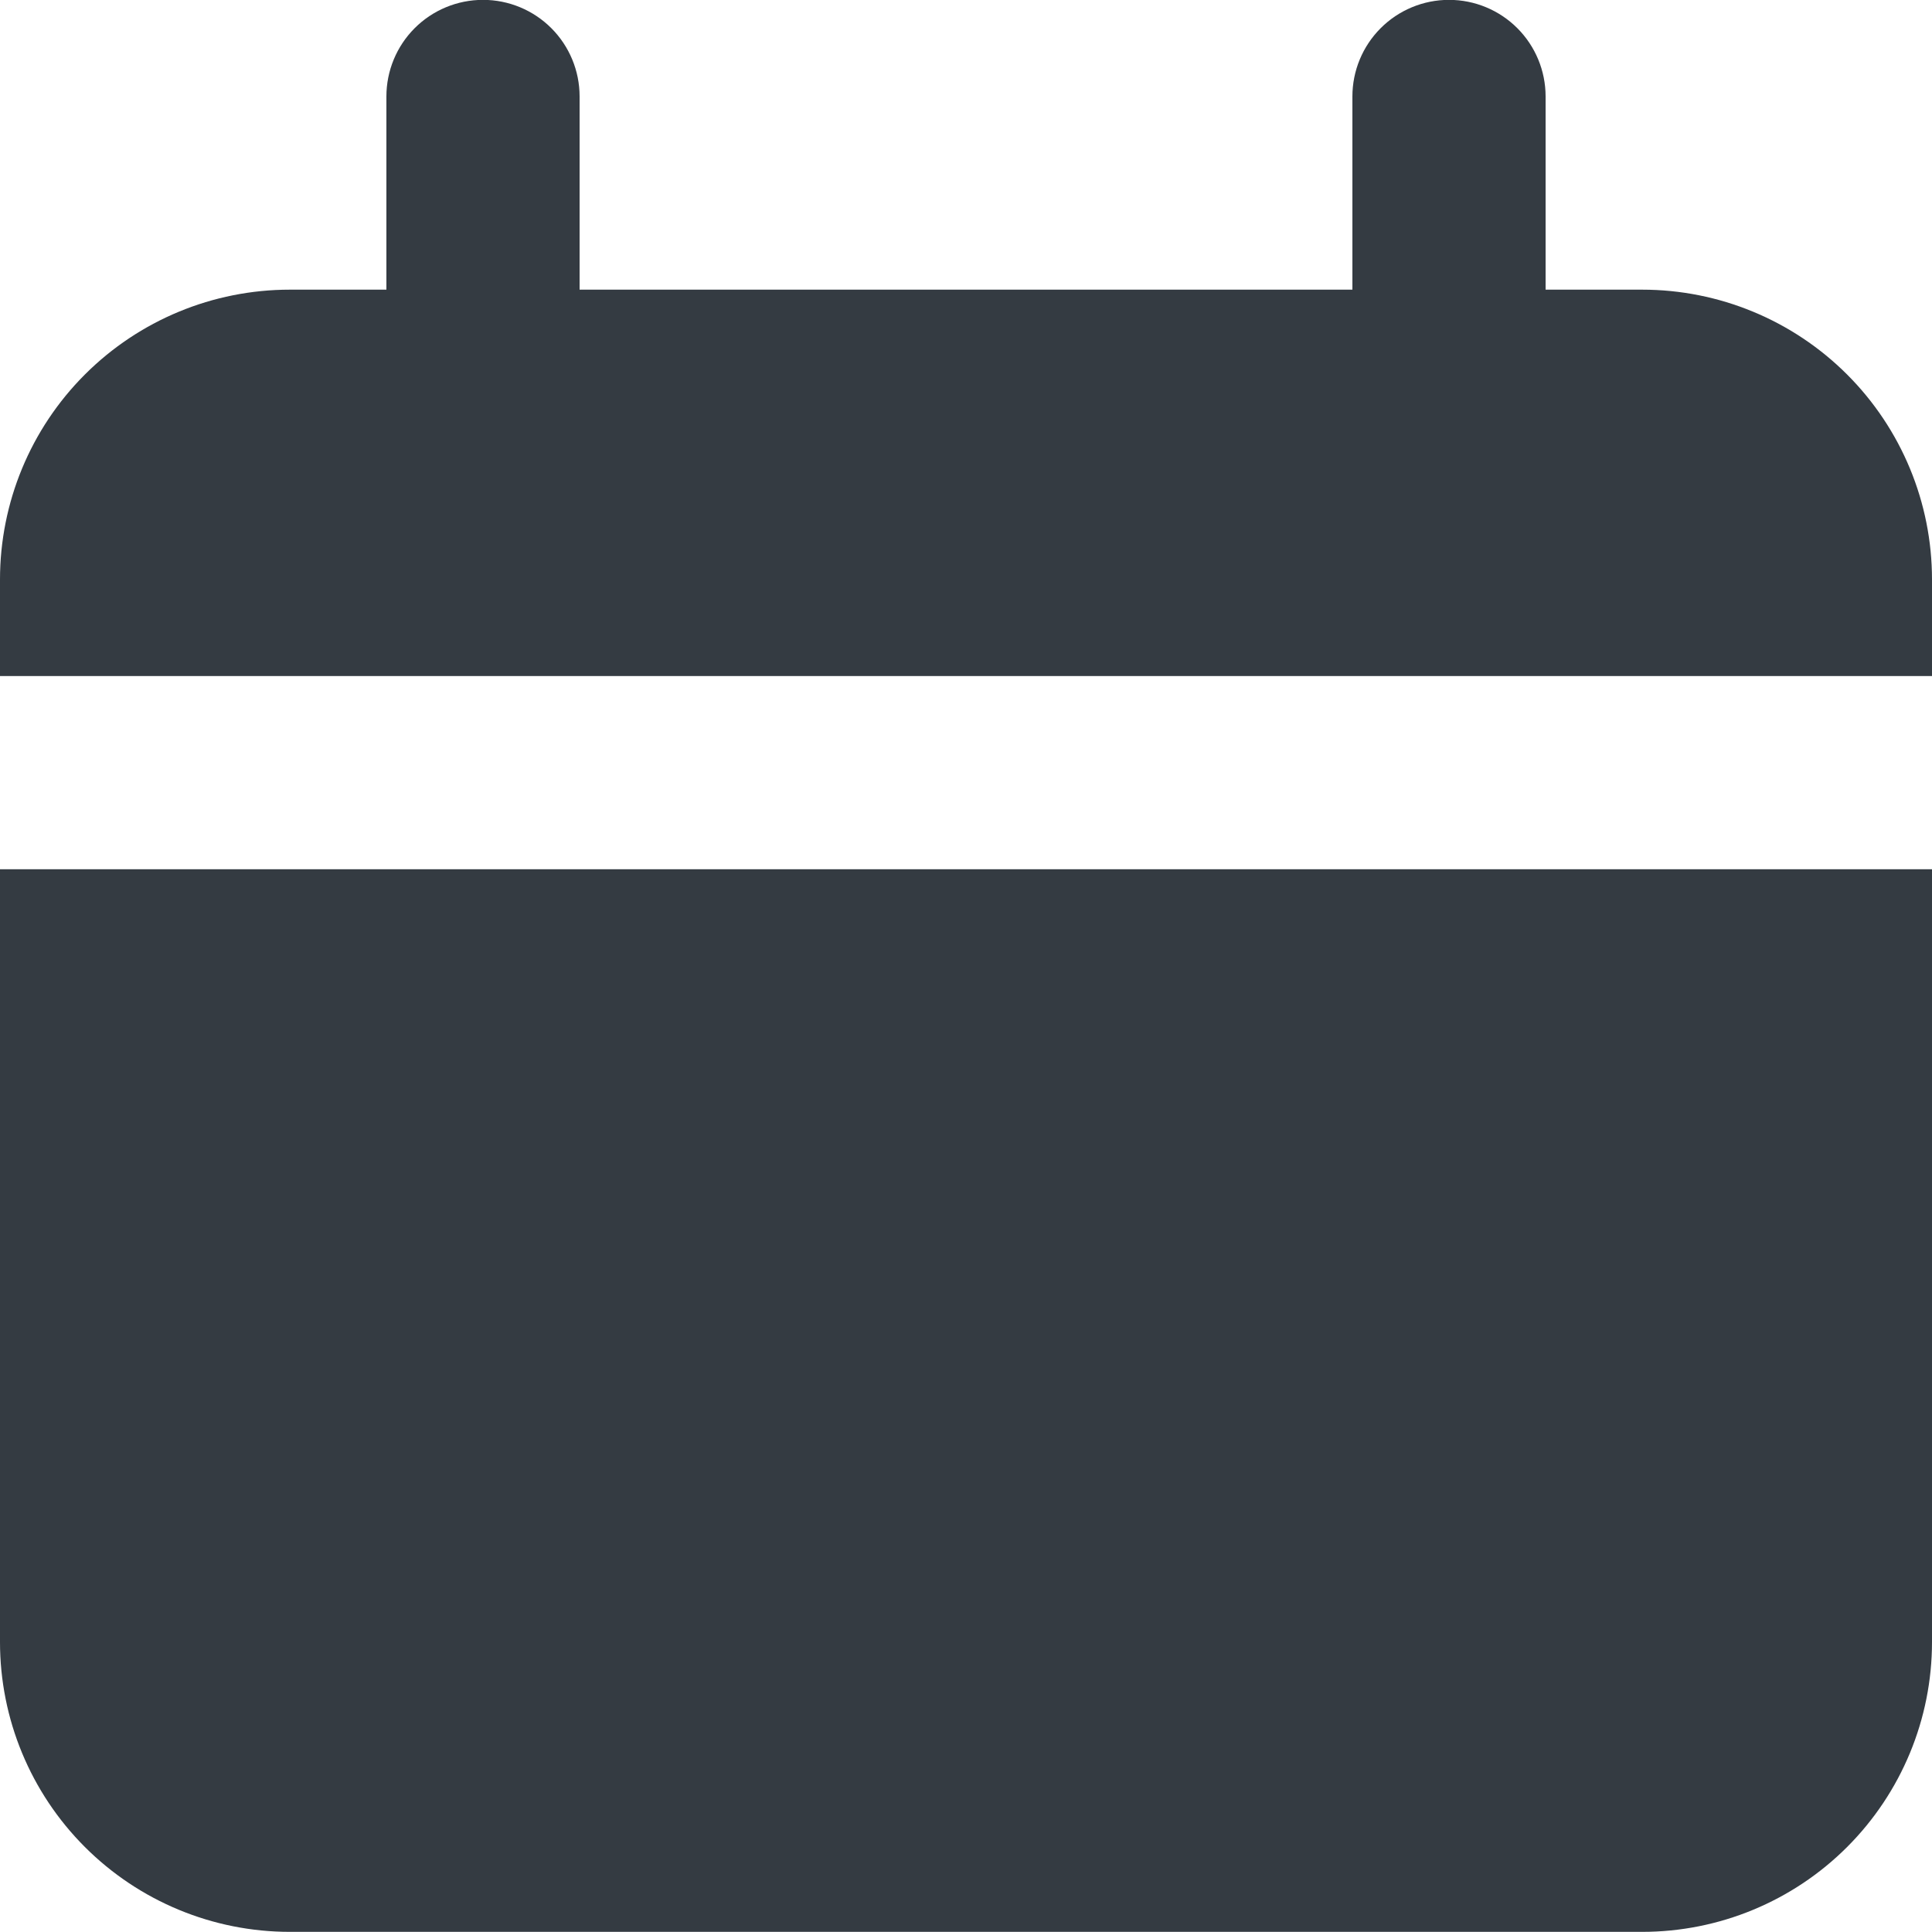 <svg width="14" height="14" viewBox="0 0 14 14" fill="none" xmlns="http://www.w3.org/2000/svg">
<g clip-path="url(#clip0_610_20153)">
<path d="M11.9 2.099H11.2V0.699C11.2 0.513 11.126 0.335 10.995 0.204C10.864 0.073 10.686 -0.001 10.5 -0.001C10.314 -0.001 10.136 0.073 10.005 0.204C9.874 0.335 9.8 0.513 9.8 0.699V2.099H4.2V0.699C4.2 0.513 4.126 0.335 3.995 0.204C3.864 0.073 3.686 -0.001 3.5 -0.001C3.314 -0.001 3.136 0.073 3.005 0.204C2.874 0.335 2.8 0.513 2.8 0.699V2.099H2.1C1.543 2.099 1.009 2.32 0.615 2.714C0.221 3.108 0 3.642 0 4.199V4.899H14V4.199C14 3.642 13.779 3.108 13.385 2.714C12.991 2.32 12.457 2.099 11.9 2.099Z" fill="#343B42"/>
<path d="M0 11.899C0 12.456 0.221 12.99 0.615 13.384C1.009 13.778 1.543 13.999 2.1 13.999H11.9C12.457 13.999 12.991 13.778 13.385 13.384C13.779 12.99 14 12.456 14 11.899V6.299H0V11.899Z" fill="#343B42"/>
</g>
<defs>
<clipPath id="clip0_610_20153">
<rect width="14" height="14" fill="white"/>
</clipPath>
</defs>
</svg>
